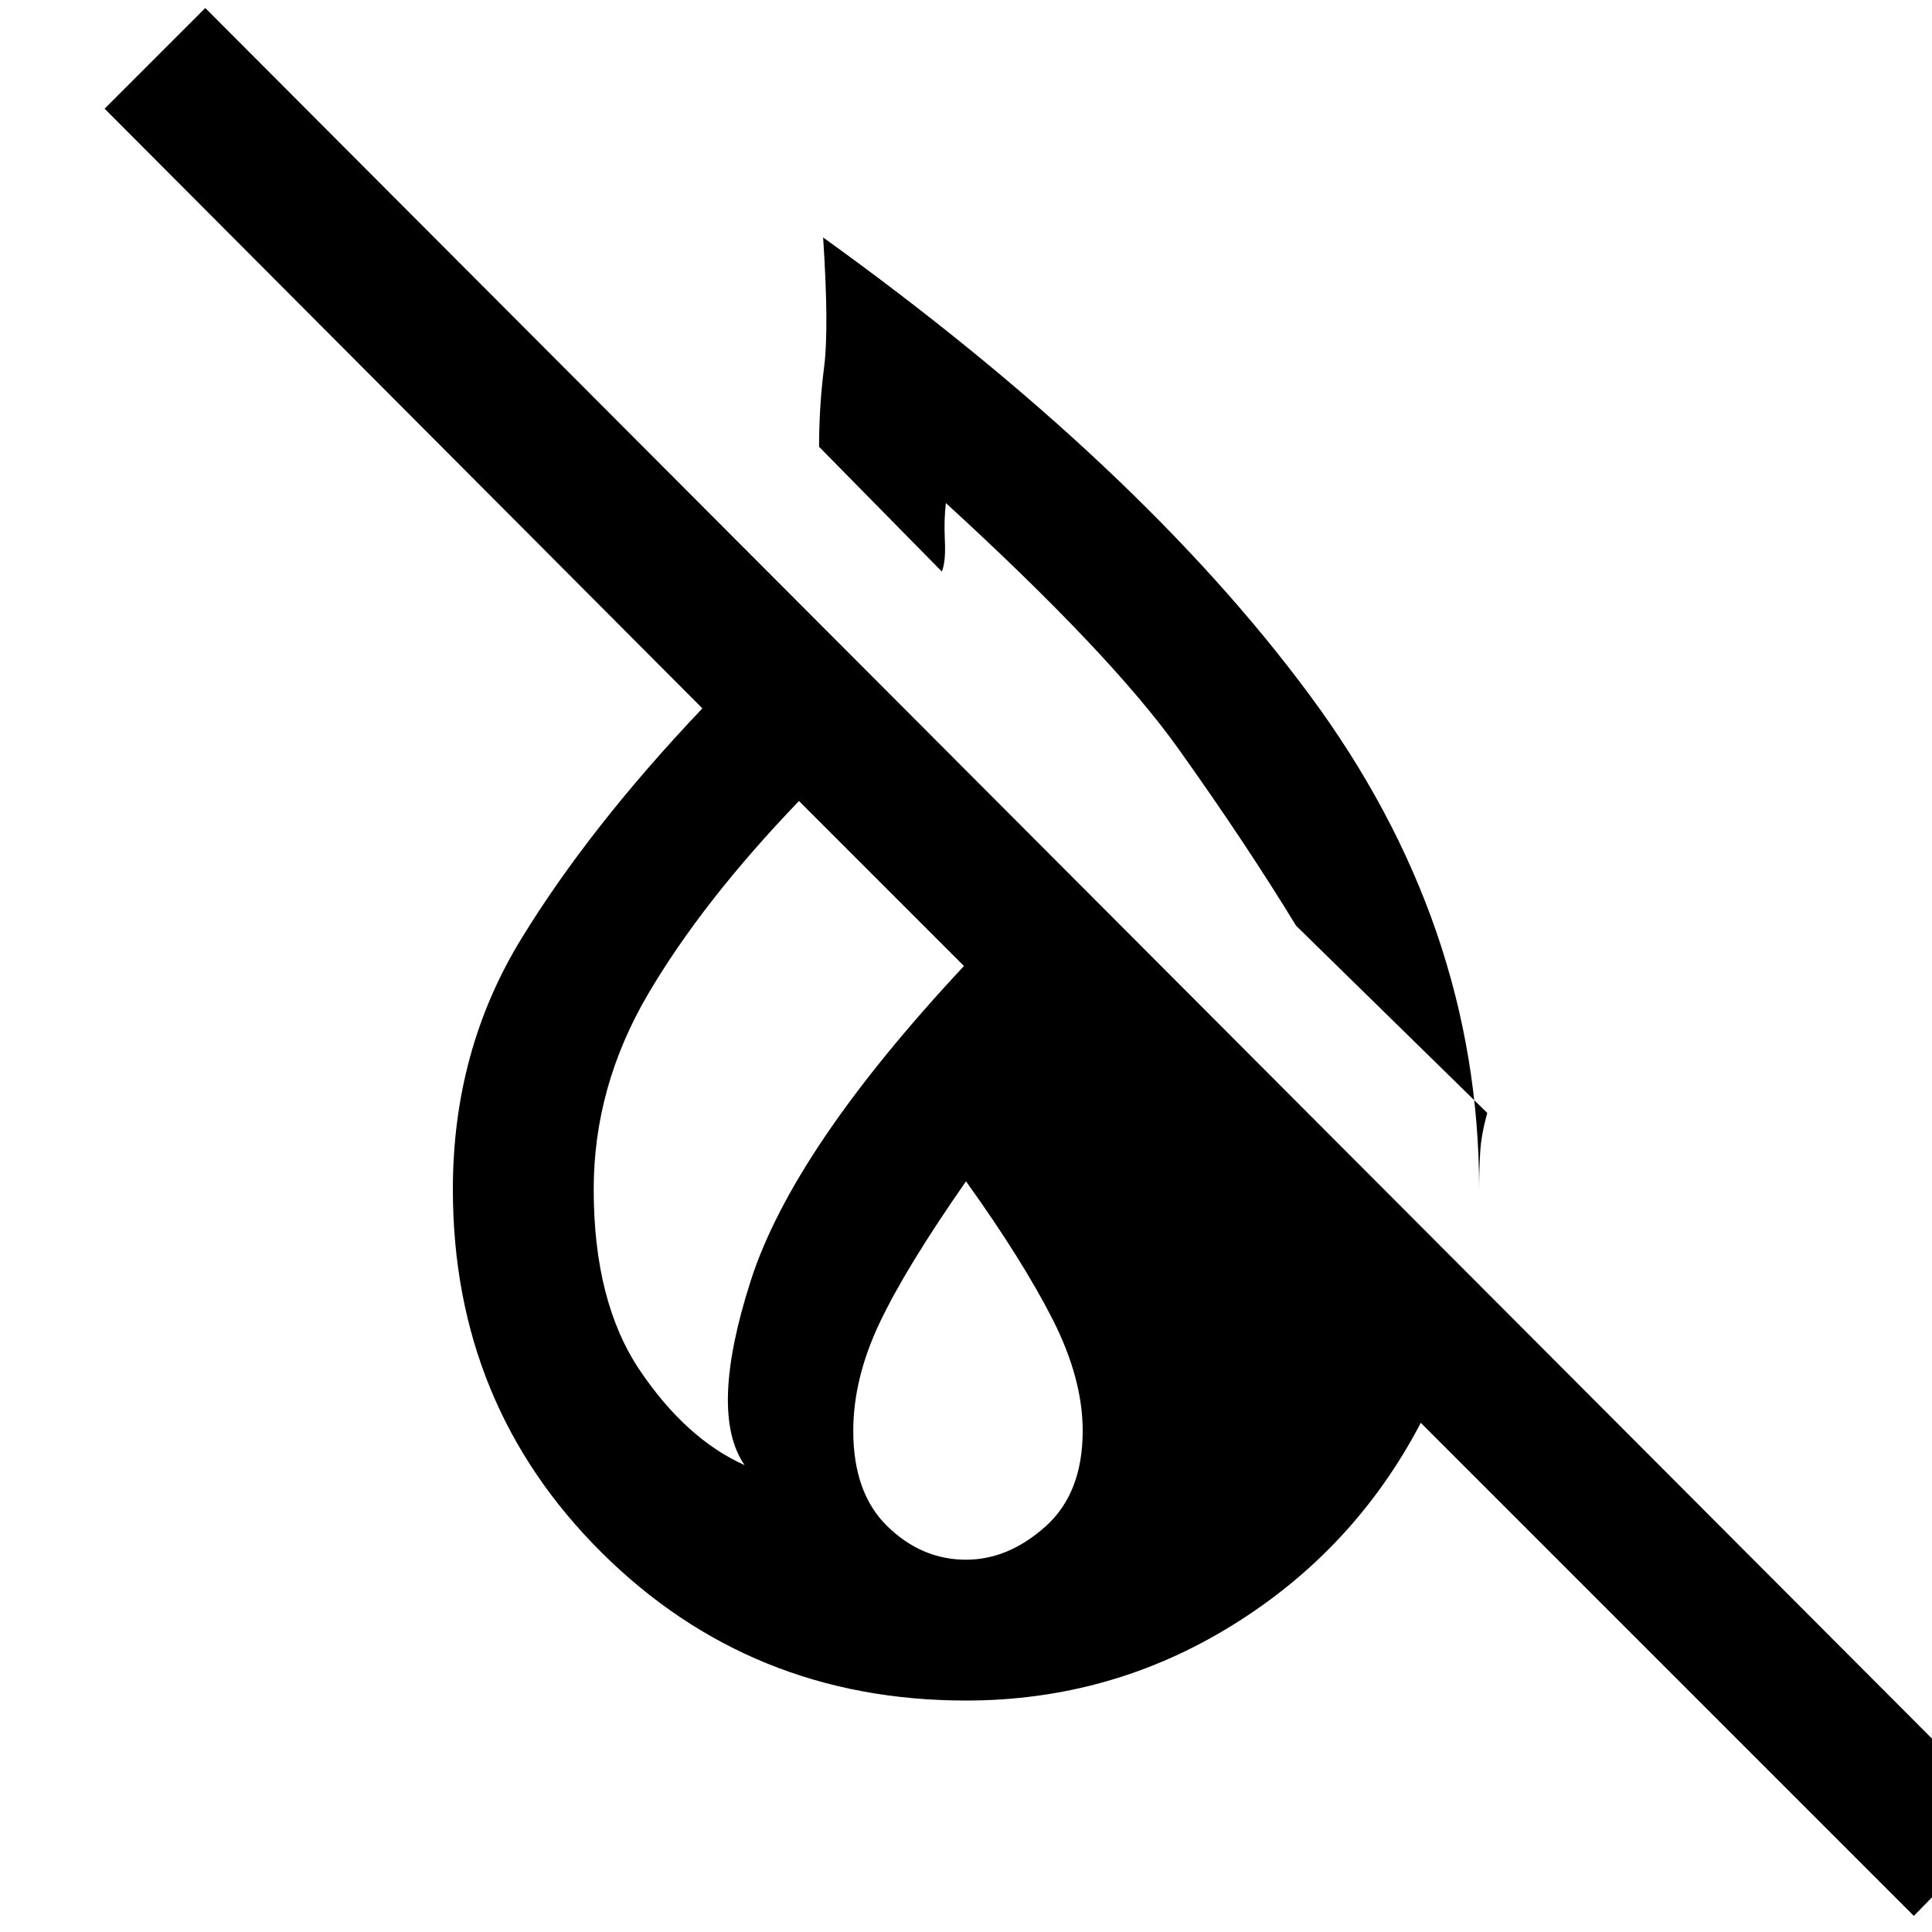 <svg xmlns="http://www.w3.org/2000/svg" height="20" width="20"><path d="m15.396 11.521-1.979-1.938q-.521-.854-1.219-1.833-.698-.979-2.406-2.542-.021.167-.011.386.011.218-.031.323L8.479 4.625q0-.417.052-.823.052-.406-.01-1.344 3.271 2.354 5.031 4.73 1.76 2.374 1.76 5.124 0-.208.011-.385.01-.177.073-.406Zm4.416 8.312-5.104-5.104q-.687 1.313-1.948 2.094-1.26.781-2.76.781-2.229 0-3.771-1.531-1.541-1.531-1.541-3.761 0-1.437.708-2.593.708-1.157 1.875-2.386L1.083 1.125 2.125.083l18.687 18.729ZM7.708 15.167q-.375-.542.063-1.907.437-1.364 2.208-3.26L8.271 8.292q-1 1.041-1.563 2-.562.958-.562 2.02 0 1.167.479 1.876.479.708 1.083.979Zm2.292.979q.438 0 .823-.344.385-.344.385-.99 0-.541-.312-1.156-.313-.614-.896-1.427-.625.896-.896 1.469-.271.573-.271 1.114 0 .646.355.99.354.344.812.344Z"/></svg>